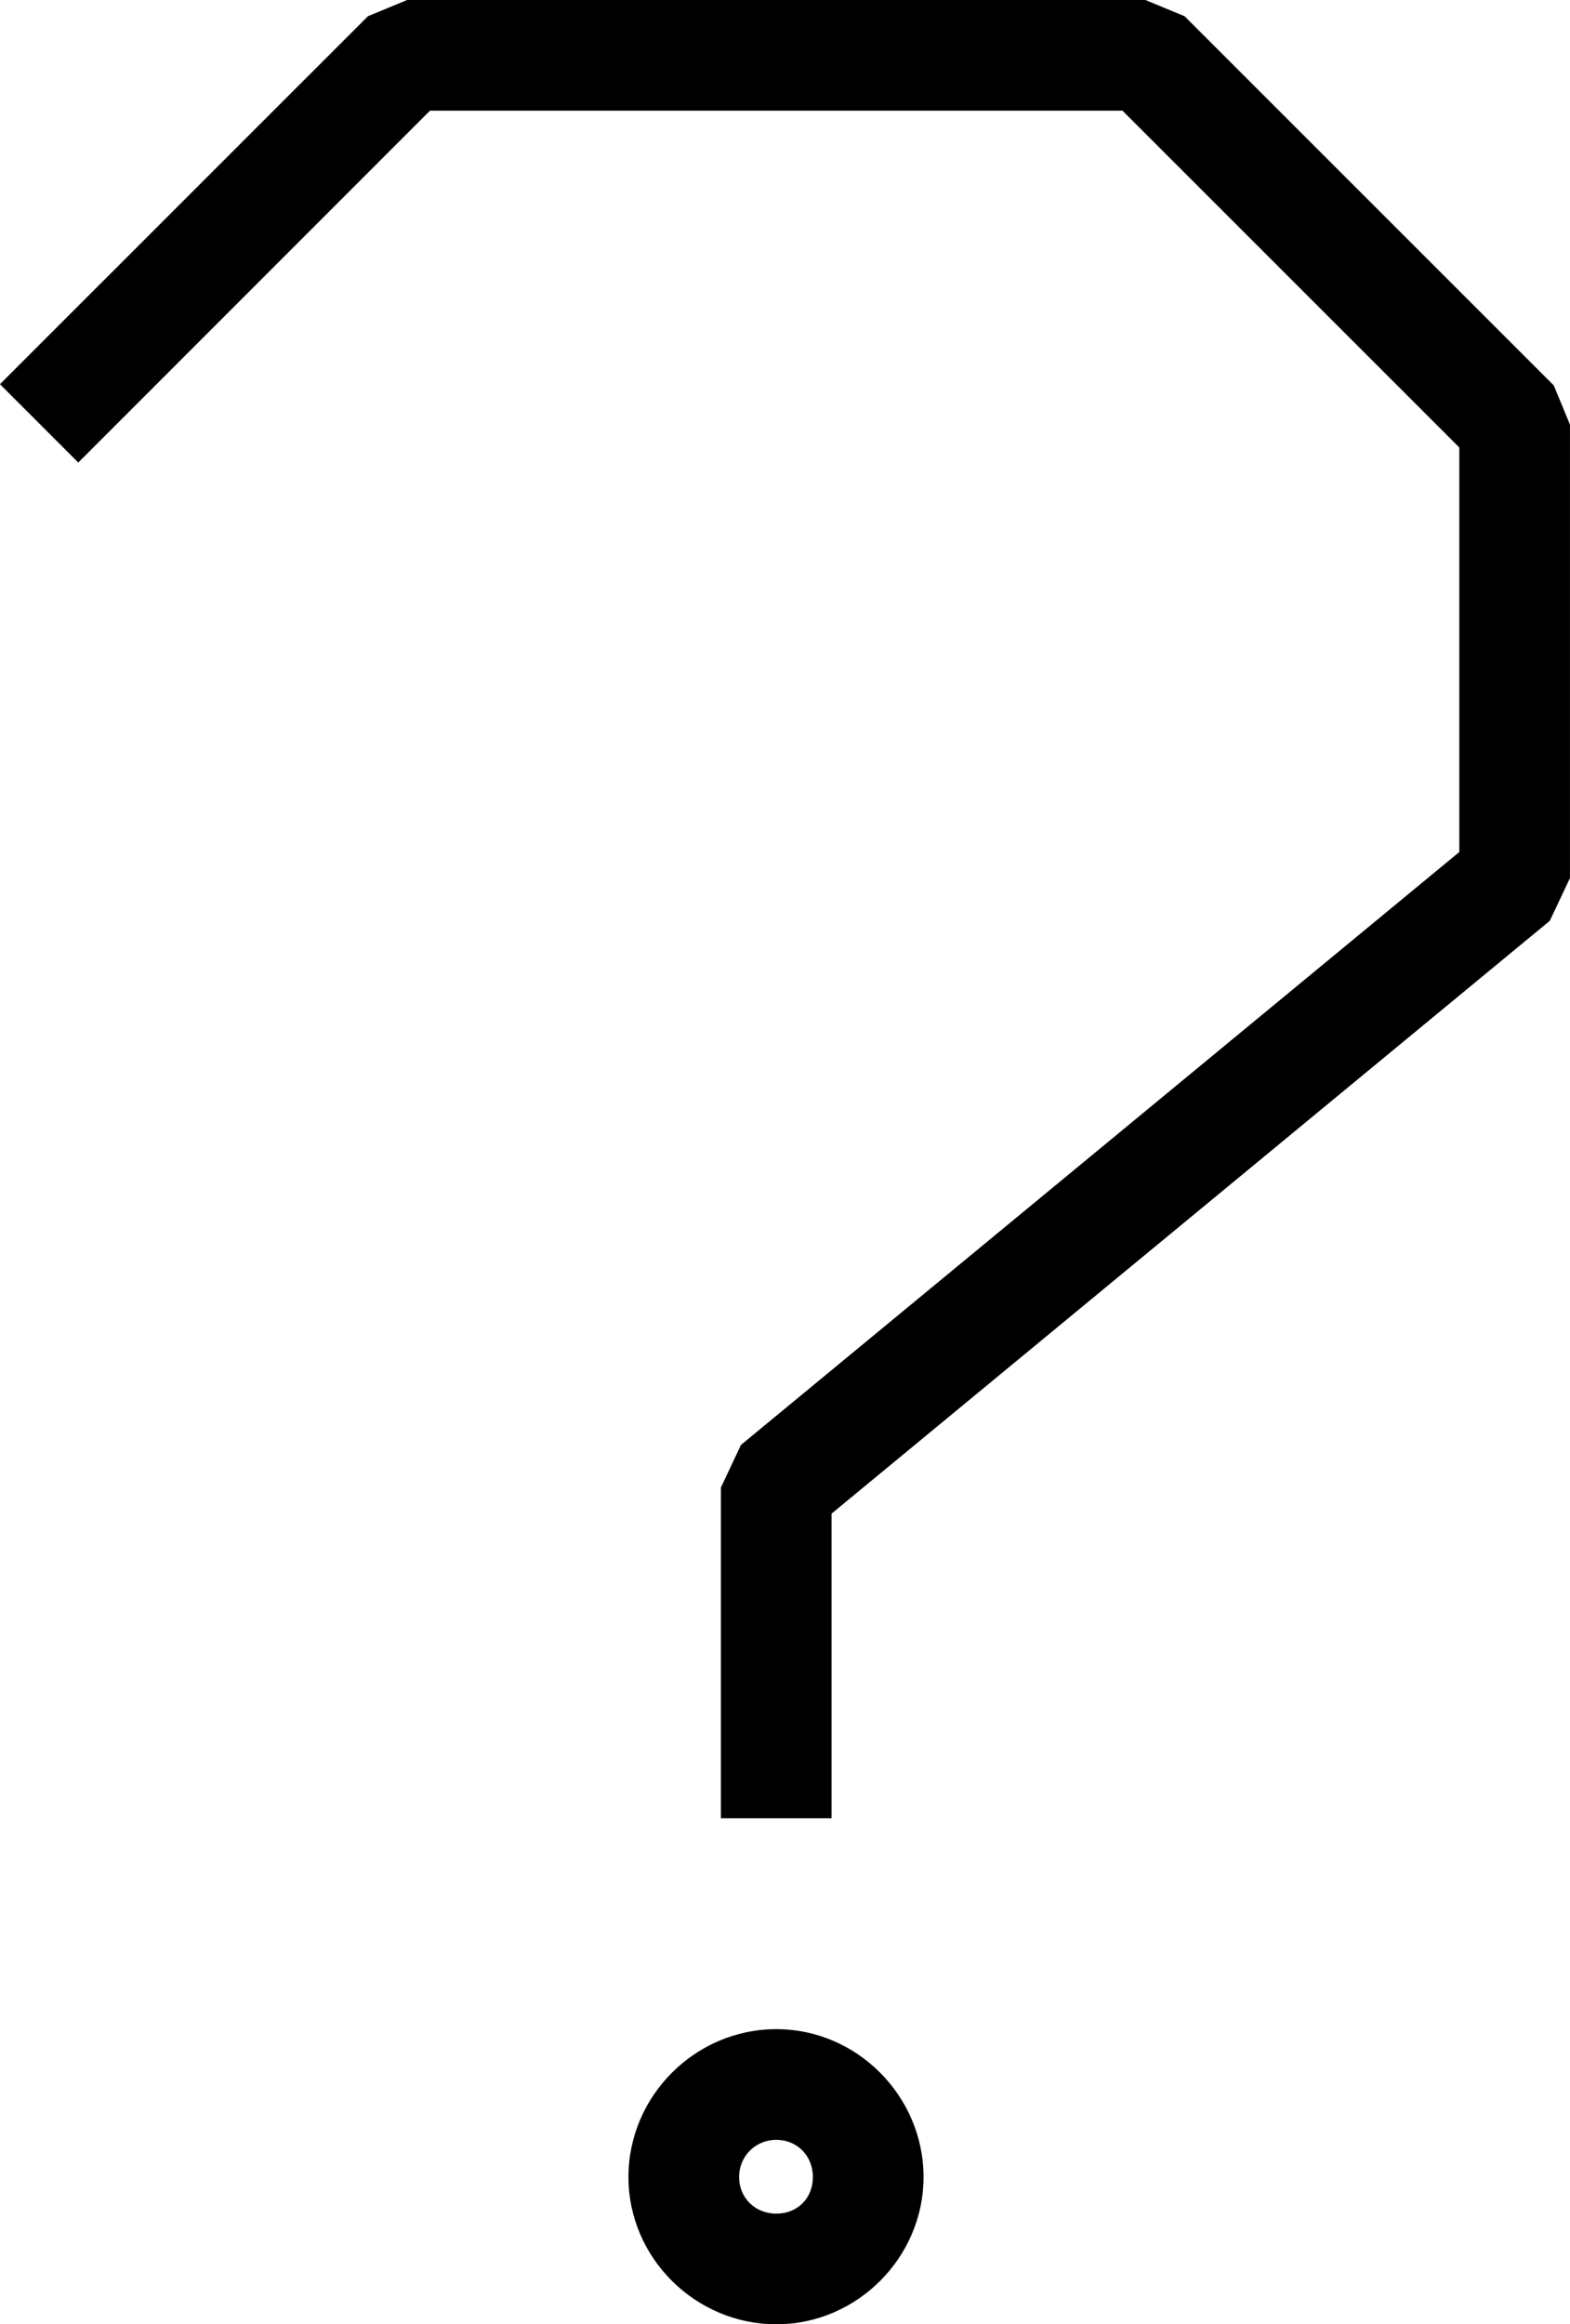 <?xml version="1.0" encoding="UTF-8"?>
<svg width="42.562" height="63" fill="none" version="1.1" viewBox="0 0 42.562 63" xmlns="http://www.w3.org/2000/svg">
    <path d="m11.037 0-1.061 0.439-9.977 9.975 2.123 2.123 9.535-9.537h18.773l9.131 9.129v10.965l-19.473 16.07-0.545 1.156v8.965h3v-8.258l19.471-16.068 0.547-1.158v-12.293l-0.439-1.061-10.01-10.008-1.061-0.439zm10.008 55c-2.198 0-4.008 1.81-4.008 4.008 0 2.198 1.822 3.992 4.008 3.992 2.185 0 3.992-1.807 3.992-3.992 0-2.185-1.795-4.008-3.992-4.008zm0 3c0.563 0 0.992 0.432 0.992 1.008 0 0.576-0.417 0.992-0.992 0.992-0.576 0-1.008-0.429-1.008-0.992 0-0.564 0.444-1.008 1.008-1.008z" fill="#000"/>
</svg>
